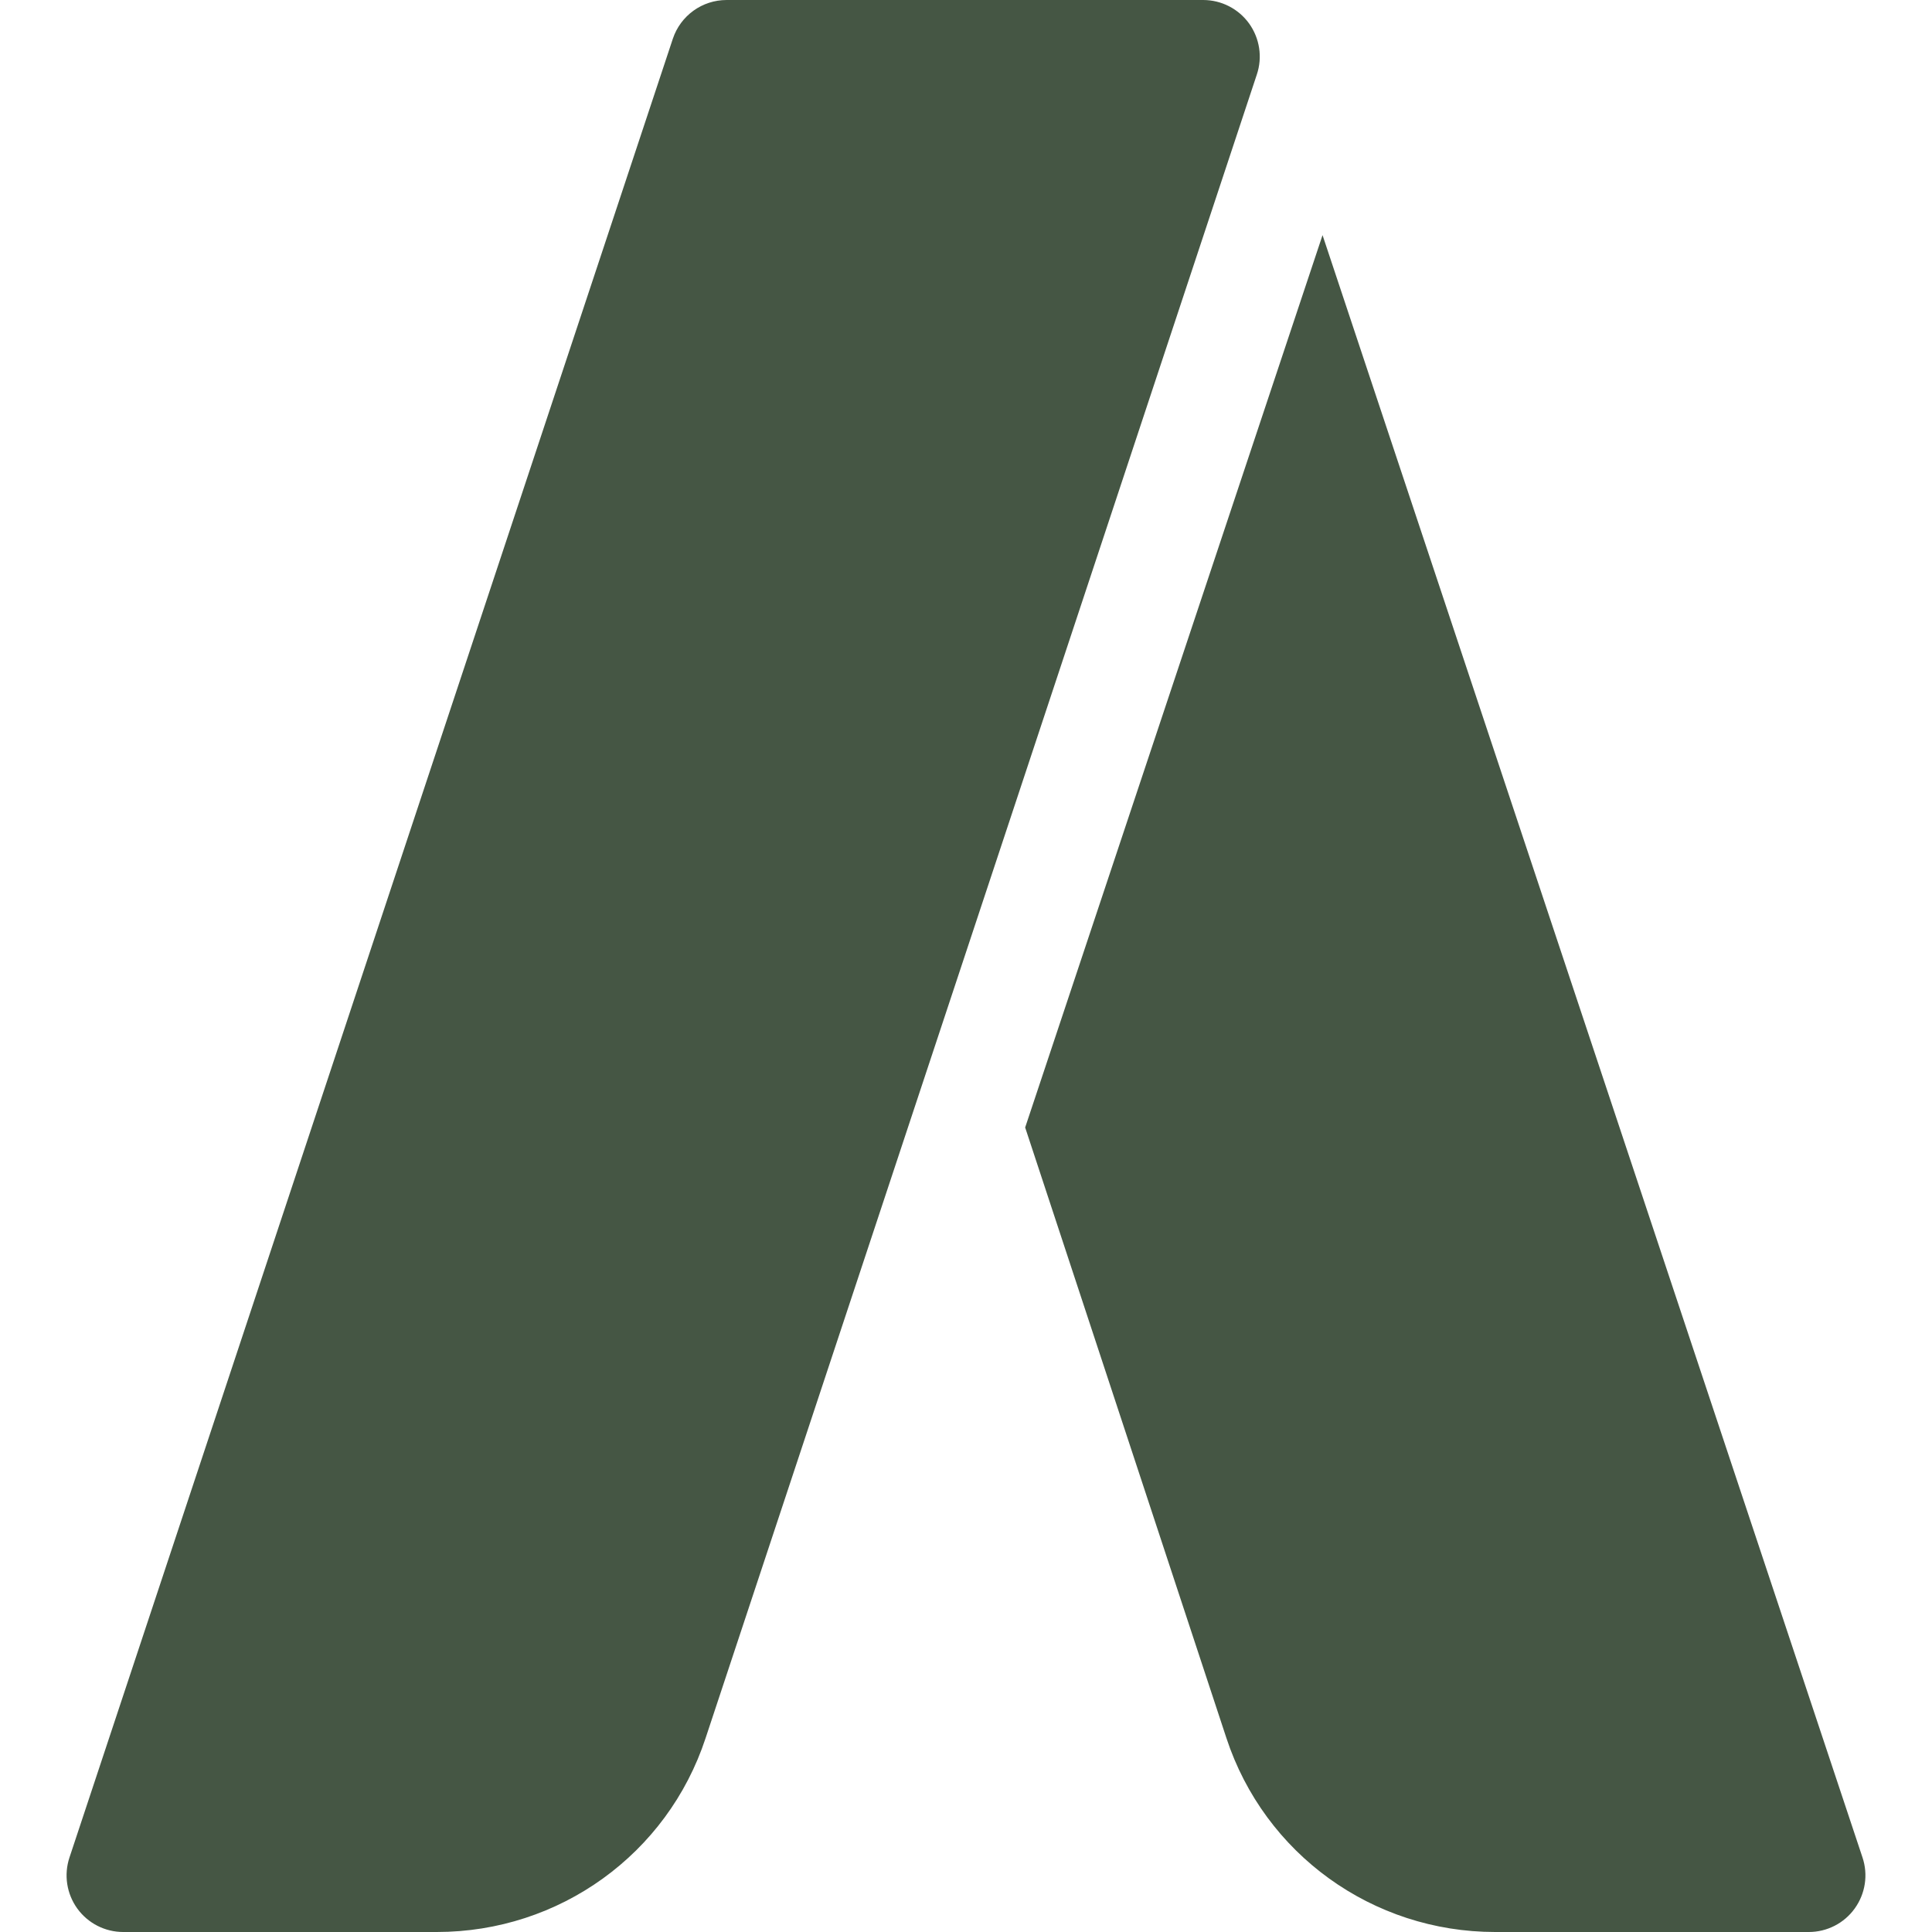 <?xml version="1.0"?>
<svg xmlns="http://www.w3.org/2000/svg" xmlns:xlink="http://www.w3.org/1999/xlink" xmlns:svgjs="http://svgjs.com/svgjs" version="1.1" width="512" height="512" x="0" y="0" viewBox="0 0 512 512" style="enable-background:new 0 0 512 512" xml:space="preserve" class=""><g><path xmlns="http://www.w3.org/2000/svg" d="m20.477 505.774c2.827 3.912 7.354 6.226 12.173 6.226h83.101c32.49 0 61.128-20.654 71.235-51.372l146.089-440.882c1.538-4.57.762-9.595-2.051-13.521-2.827-3.911-7.353-6.225-12.173-6.225h-126.299c-6.46 0-12.188 4.131-14.238 10.254l-159.902 482c-1.524 4.585-.747 9.609 2.065 13.52z" fill="#455644" data-original="#000000" style="" class=""/><path xmlns="http://www.w3.org/2000/svg" d="m396.254 512h83.101c4.819 0 9.36-2.314 12.173-6.24 2.813-3.911 3.589-8.936 2.051-13.521l-143.091-429.925-78.81 236.479 53.326 161.791c10.107 30.747 38.745 51.416 71.25 51.416z" fill="#455644" data-original="#000000" style="" class=""/></g></svg>
